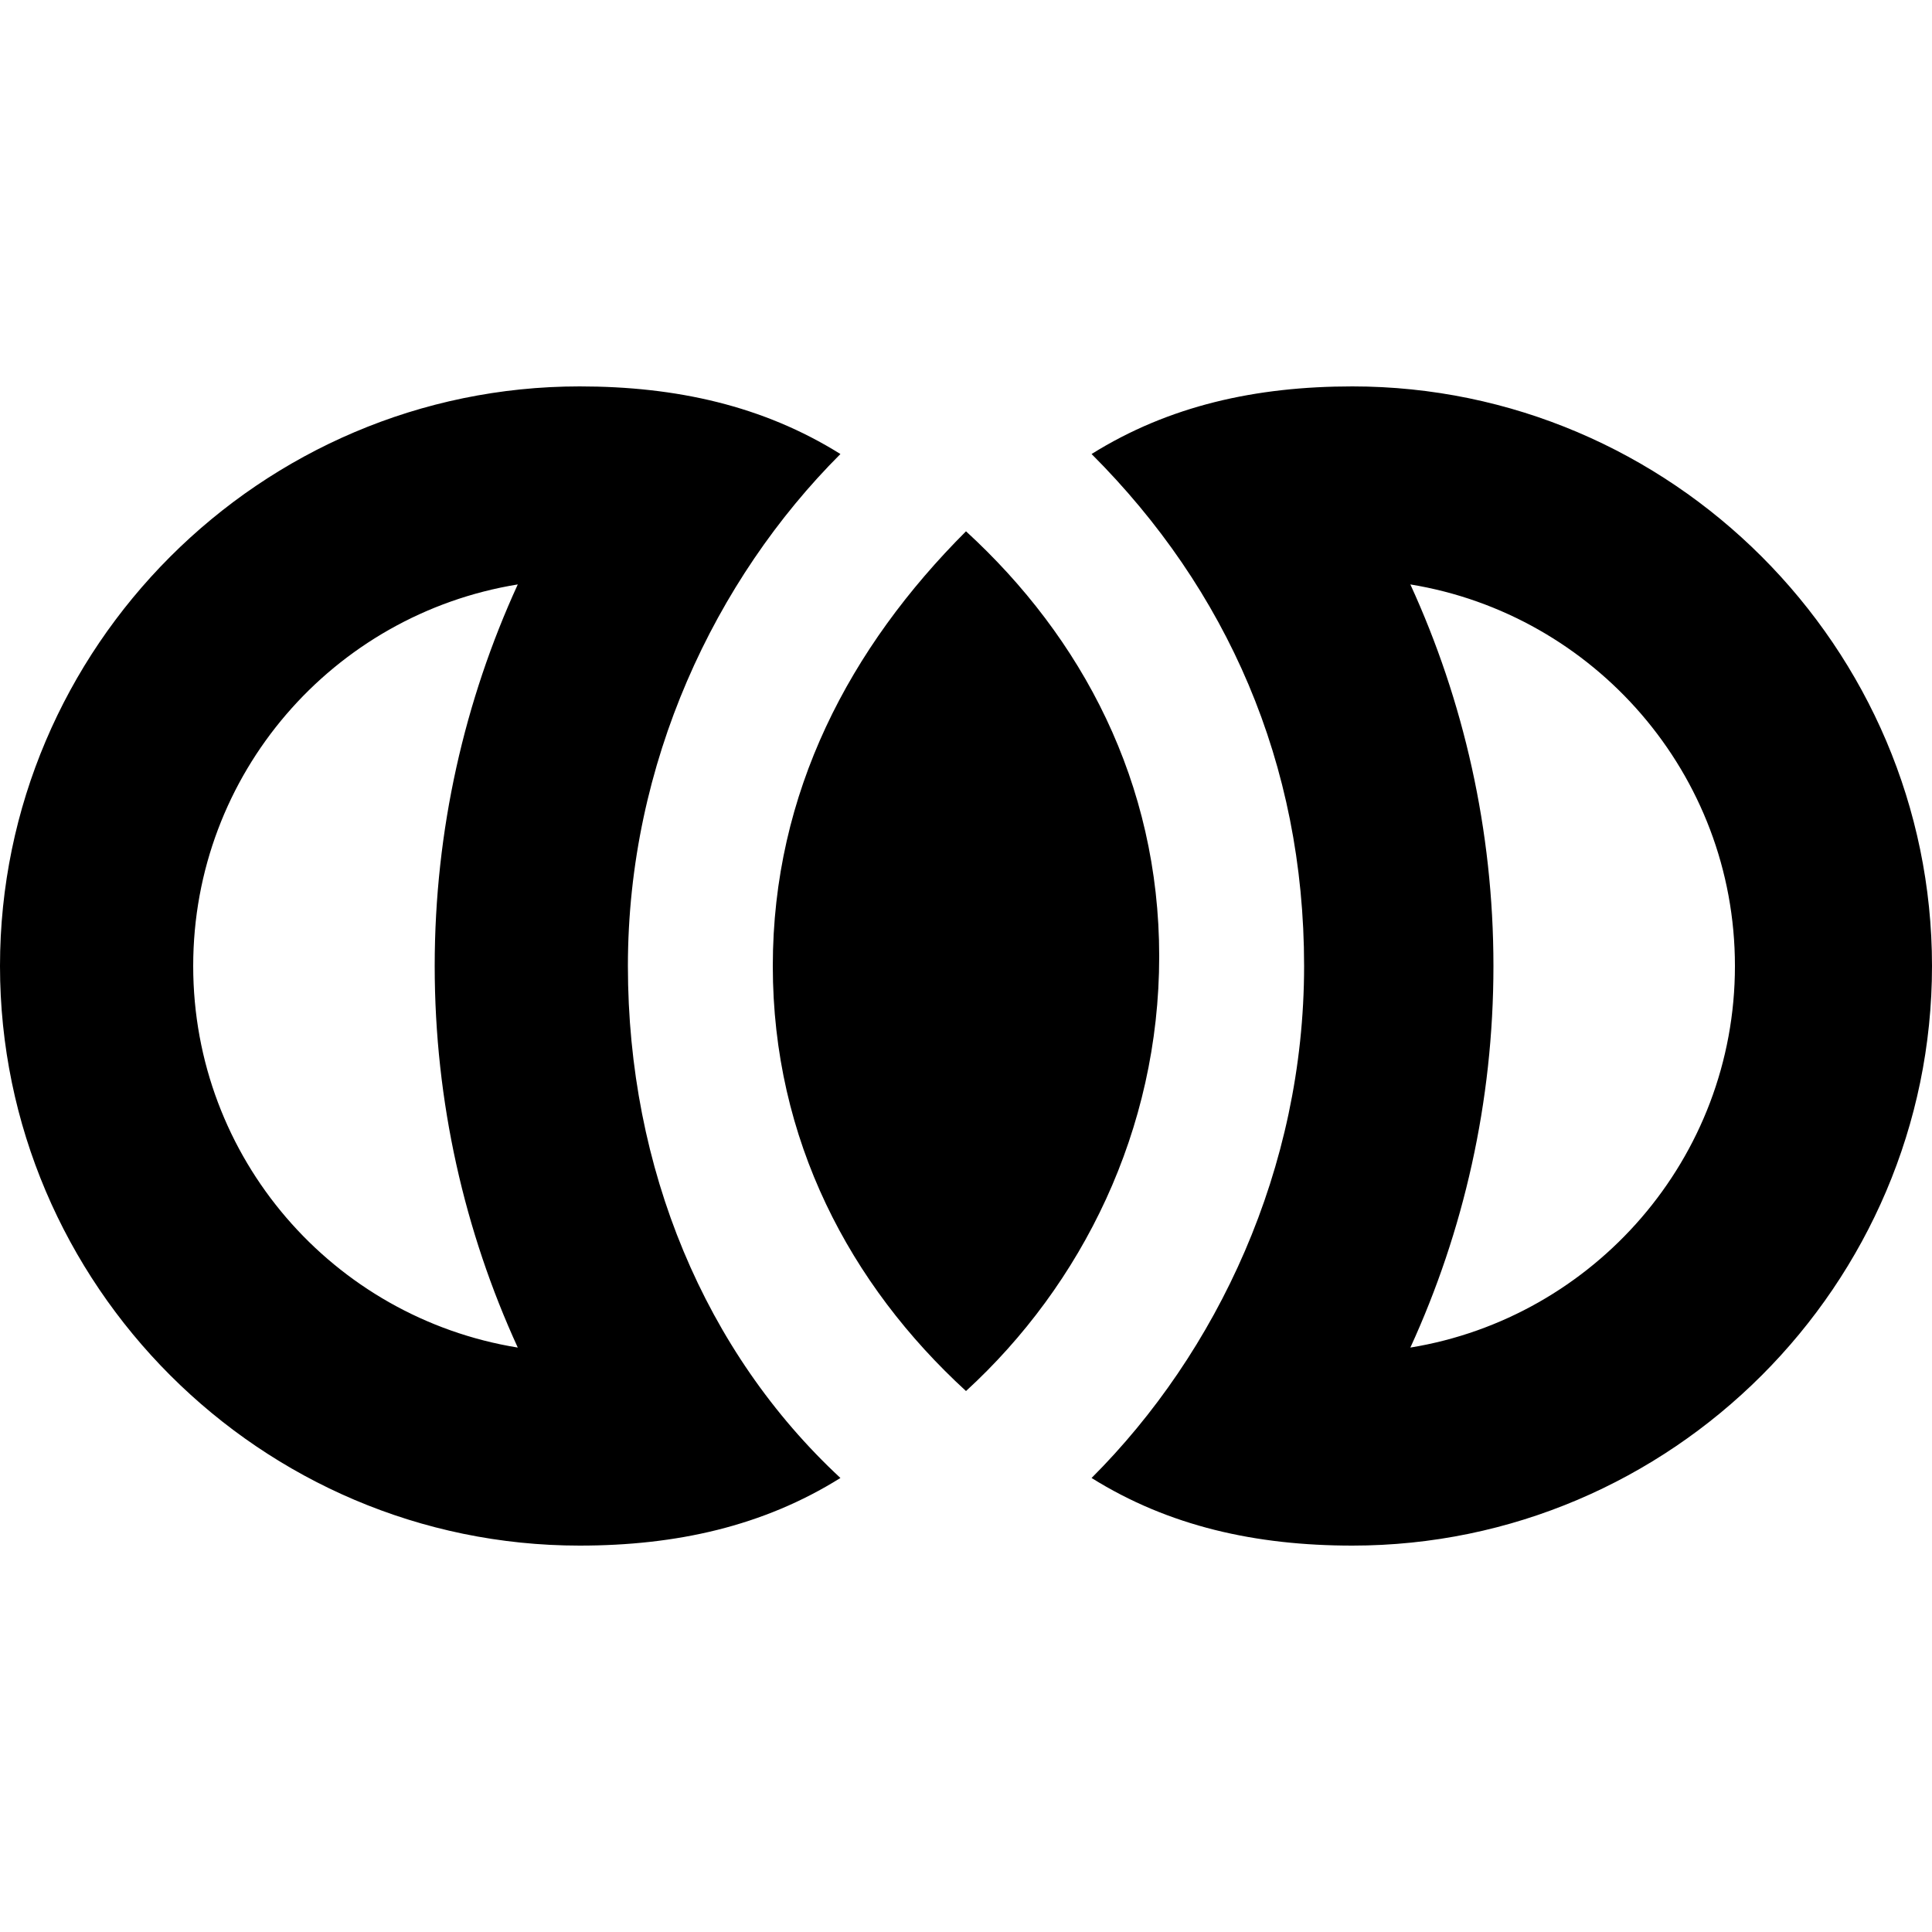 <svg xmlns="http://www.w3.org/2000/svg" xmlns:xlink="http://www.w3.org/1999/xlink" id="Layer_1" x="0" y="0" enable-background="new 0 0 20 20" version="1.1" viewBox="0 0 20 20" xml:space="preserve"><g id="join_inner_1_"><g id="pt-icon-inner-join"><path id="Shape_9_" d="M8.7,4.7C7.4,6,6.5,7.9,6.5,10s0.8,4,2.2,5.3C7.9,15.8,7,16,6,16c-3.3,0-6-2.7-6-6s2.7-6,6-6 C7,4,7.9,4.2,8.7,4.7z M5.36,13.95C4.81,12.75,4.5,11.41,4.5,10s0.31-2.75,0.86-3.95C3.45,6.36,2,8.01,2,10S3.45,13.64,5.36,13.95 z M14,4c3.3,0,6,2.7,6,6s-2.7,6-6,6c-1,0-1.9-0.2-2.7-0.7c1.3-1.3,2.2-3.2,2.2-5.3s-0.8-3.9-2.2-5.3C12.1,4.2,13,4,14,4z M14.6,6.05c0.55,1.2,0.86,2.54,0.86,3.95s-0.31,2.75-0.86,3.95c1.9-0.31,3.36-1.96,3.36-3.95S16.5,6.36,14.6,6.05z M10,5.5 C8.8,6.7,8,8.2,8,10s0.8,3.3,2,4.4c1.2-1.1,2-2.7,2-4.5S11.2,6.6,10,5.5z"/></g></g></svg>